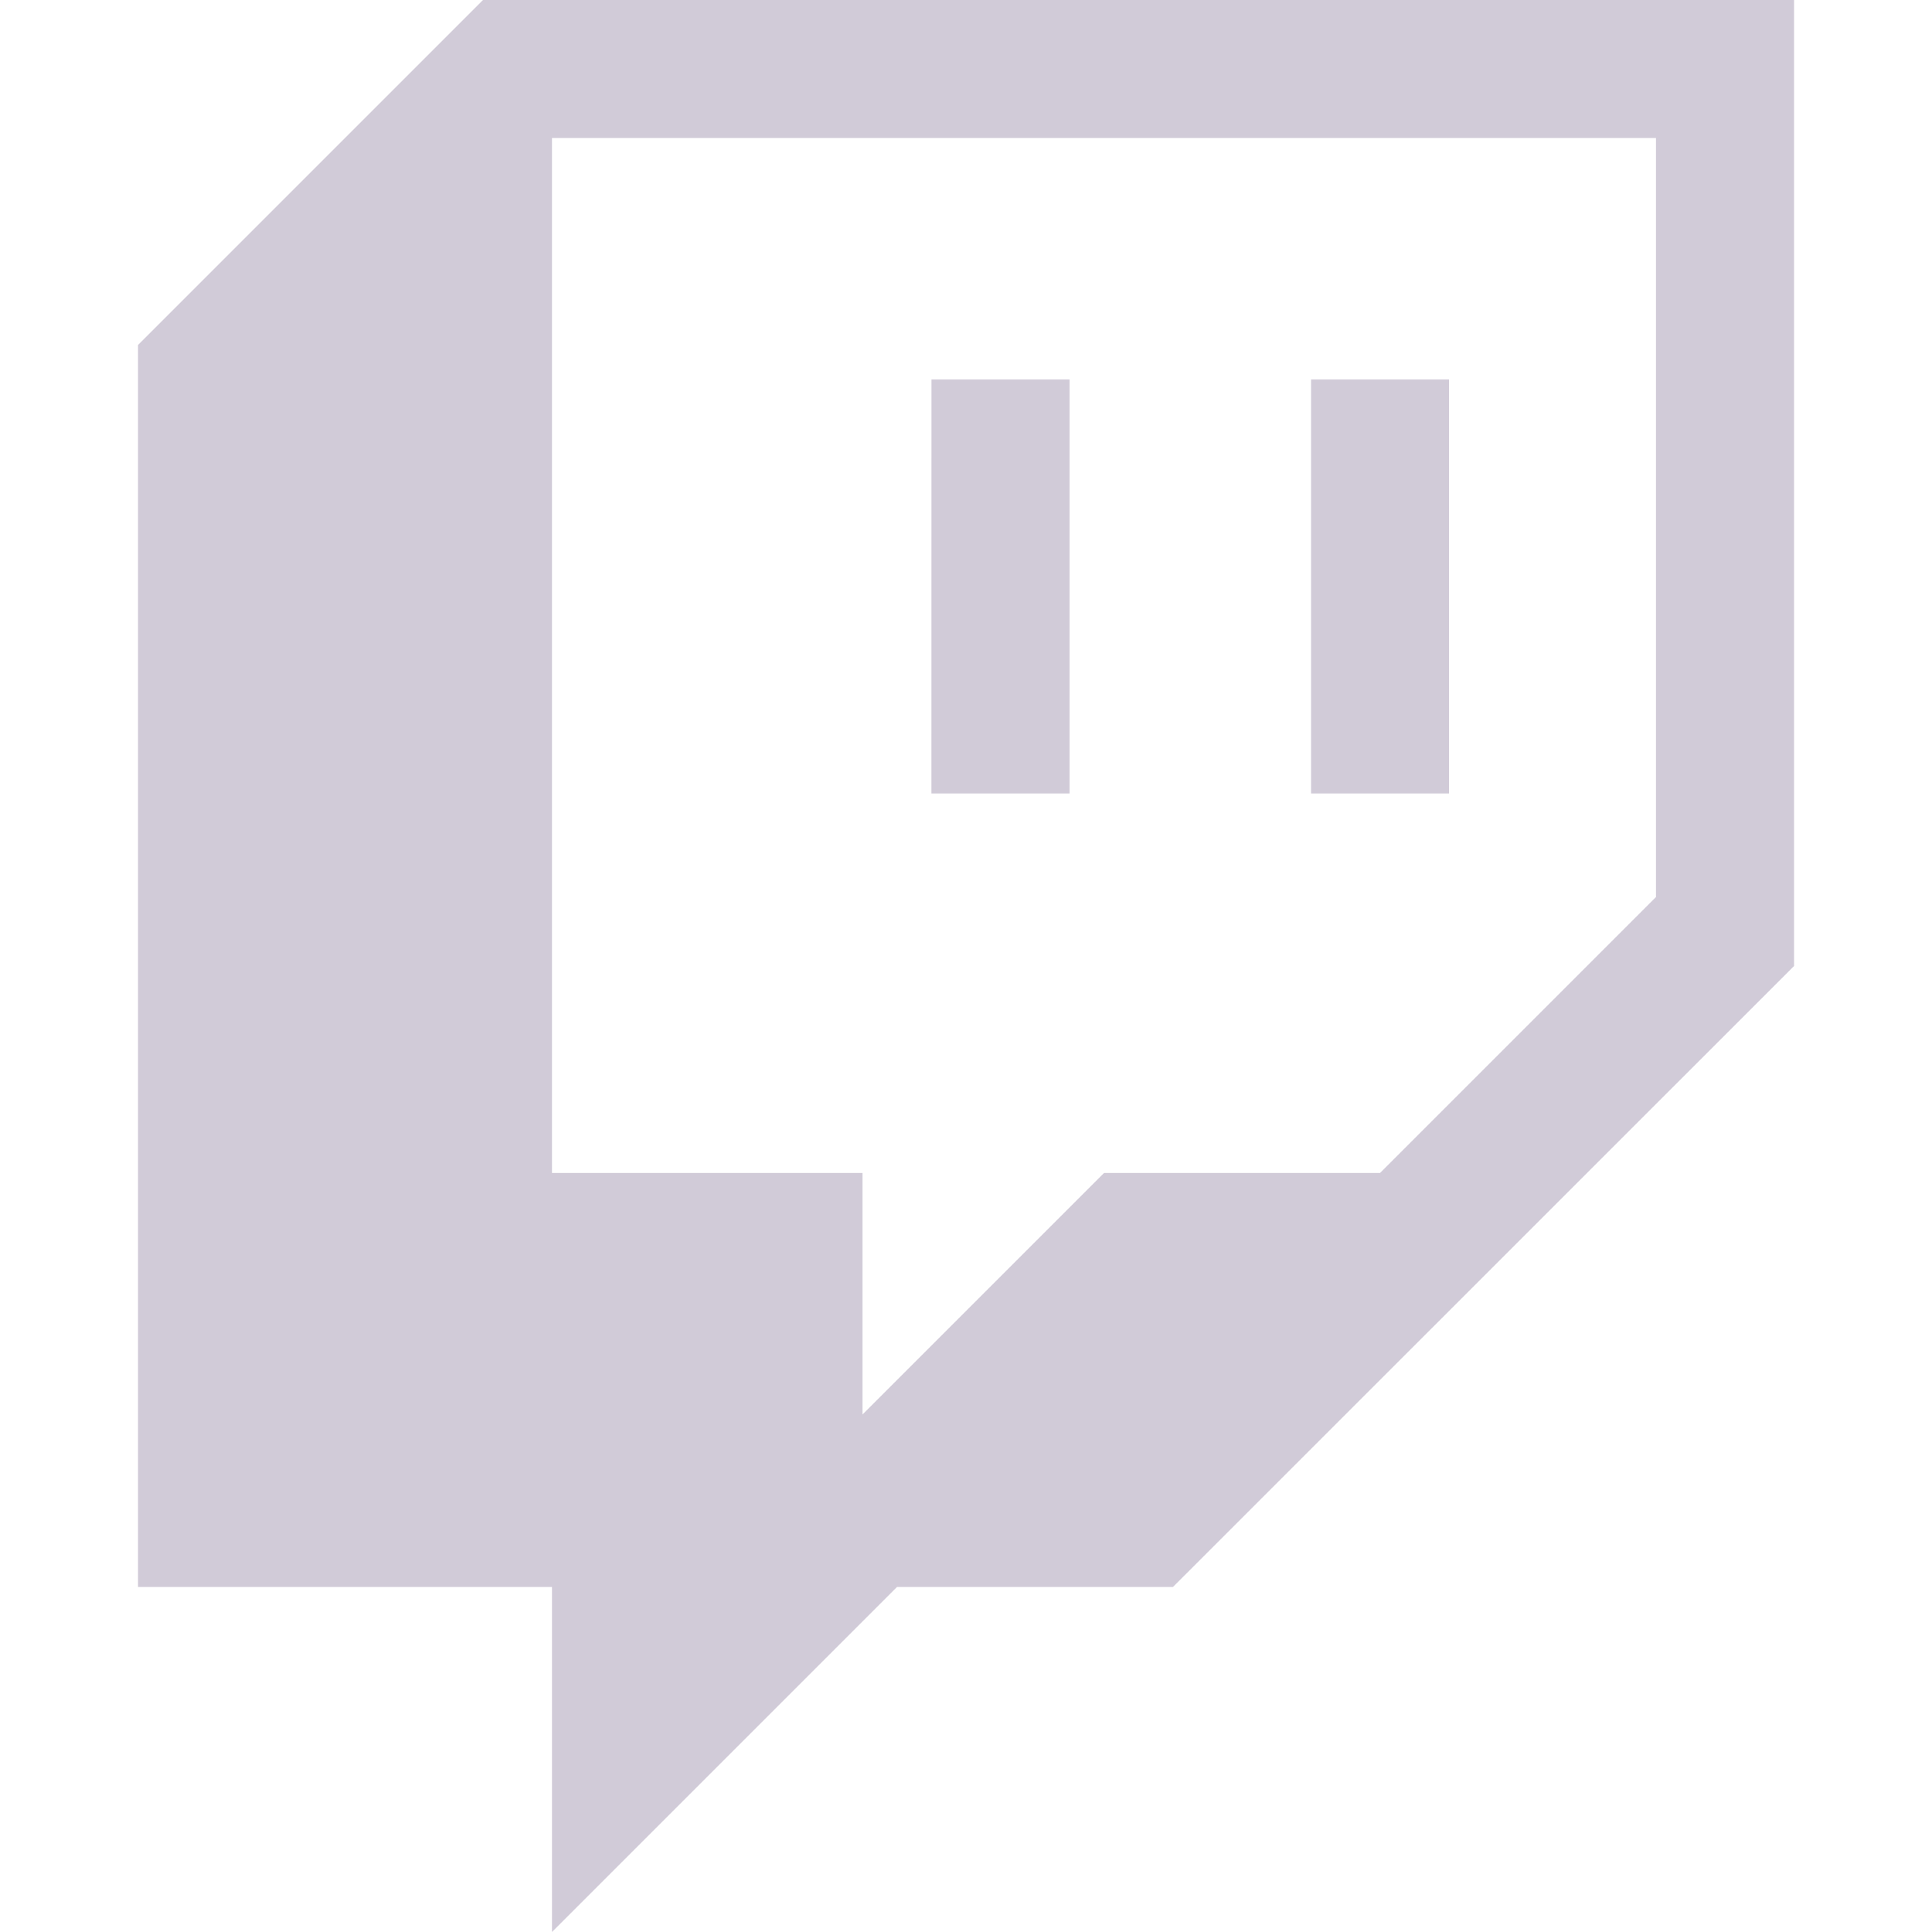 <svg width="20" height="20" viewBox="0 0 26 30" fill="none" xmlns="http://www.w3.org/2000/svg">
<path d="M12.464 5.893H14.608V12.321H12.463L12.464 5.893ZM18.358 5.893H20.5V12.321H18.358V5.893ZM5.5 0L0.143 5.357V24.642H6.571V30L11.929 24.642H16.214L25.858 15V0H5.5ZM23.714 13.929L19.429 18.214H15.143L11.393 21.964V18.214H6.571V2.143H23.714V13.929Z" fill="#D1CBD8"/>
</svg>
